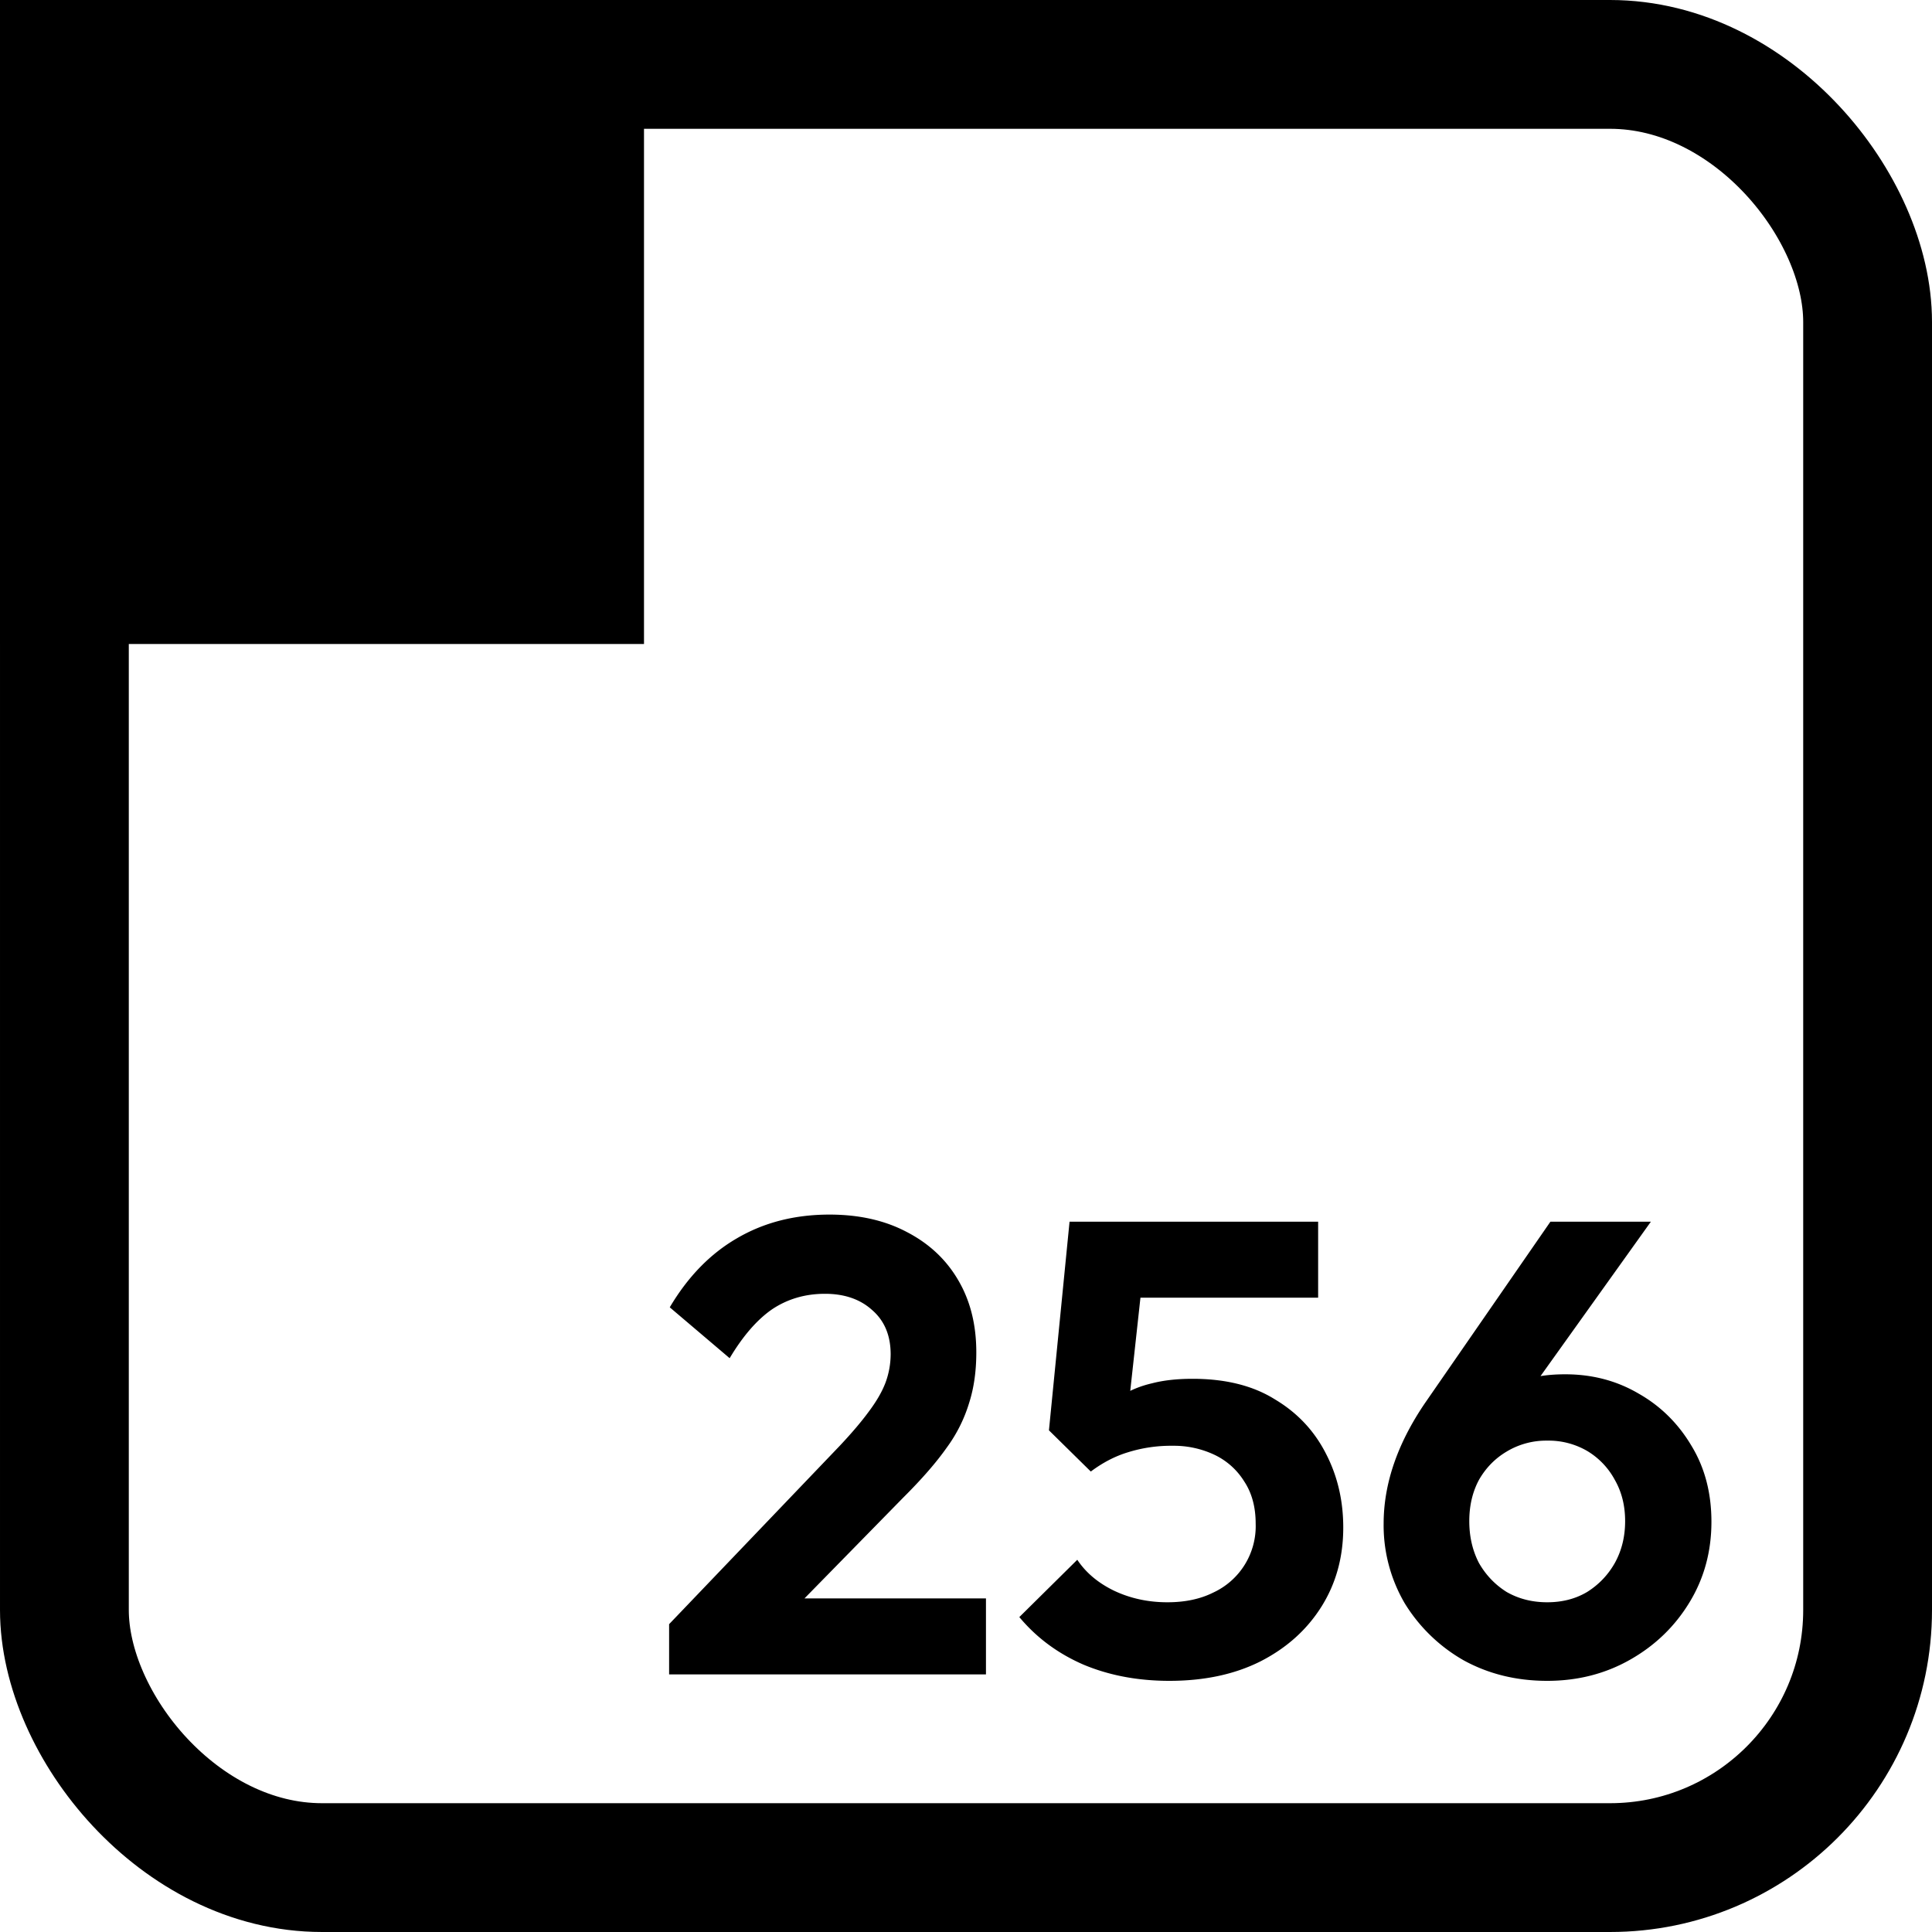 <svg xmlns="http://www.w3.org/2000/svg" fill="none" viewBox="0 0 30 30">
  <path fill="#000" d="M10.39 25.22l2.65-2.77c.188-.2.338-.377.45-.53.12-.16.207-.31.26-.45a1.28 1.28 0 0 0 .08-.44c0-.293-.096-.523-.29-.69-.186-.167-.43-.25-.73-.25-.306 0-.58.08-.82.24-.232.16-.453.413-.66.76l-.93-.79c.28-.473.627-.83 1.04-1.07.42-.247.9-.37 1.44-.37.46 0 .86.09 1.2.27.348.18.614.43.8.75.188.32.28.693.28 1.12 0 .287-.036.547-.11.78a2.298 2.298 0 0 1-.35.7c-.16.227-.382.483-.67.77l-1.93 1.97h-1.71zm0 .78v-.78l1.16-.4h3.76V26h-4.92zm7.768.1c-.486 0-.93-.083-1.33-.25-.4-.173-.733-.42-1-.74l.9-.89c.133.2.323.36.57.48.254.12.53.18.83.18.273 0 .51-.05.71-.15a1.136 1.136 0 0 0 .66-1.07c0-.26-.06-.48-.18-.66a1.095 1.095 0 0 0-.46-.41 1.476 1.476 0 0 0-.65-.14 2.24 2.24 0 0 0-.69.1c-.2.06-.393.16-.58.3l.08-.86c.127-.133.26-.24.4-.32.14-.087.297-.15.47-.19.18-.047.39-.07.63-.07.514 0 .94.107 1.28.32.347.207.61.487.79.84.18.347.27.73.27 1.15 0 .46-.113.87-.34 1.23-.227.36-.543.643-.95.85-.4.2-.87.3-1.41.3zm-1.22-3.25l-.65-.64.32-3.24h1.23l-.36 3.29-.54.59zm-.12-2.7l-.21-1.18h3.86v1.18h-3.65zm7.207 5.95c-.48 0-.913-.107-1.3-.32a2.56 2.56 0 0 1-.91-.88 2.397 2.397 0 0 1-.33-1.24c0-.62.214-1.243.64-1.87l1.95-2.82h1.56l-2.13 2.98-.5.14c.074-.153.16-.287.26-.4.107-.113.244-.2.41-.26.167-.06.377-.09.63-.09.42 0 .8.1 1.14.3.34.193.614.463.82.81.207.34.31.733.31 1.18 0 .46-.113.877-.34 1.25-.226.373-.533.67-.92.89-.386.22-.816.33-1.29.33zm0-1.22c.234 0 .44-.053.62-.16.18-.113.324-.263.43-.45.107-.193.16-.41.16-.65 0-.24-.053-.453-.16-.64a1.165 1.165 0 0 0-.43-.45 1.192 1.192 0 0 0-.62-.16 1.19 1.19 0 0 0-.63.17c-.18.107-.323.253-.43.44-.1.187-.15.4-.15.64s.05.457.15.65c.107.187.25.337.43.45.187.107.397.16.63.16z"/>
  <rect width="28" height="28" x="1" y="1" stroke="#000" stroke-width="2" rx="4"/>
  <path fill="#000" d="M0 0h10v10H0z"/>
</svg>
